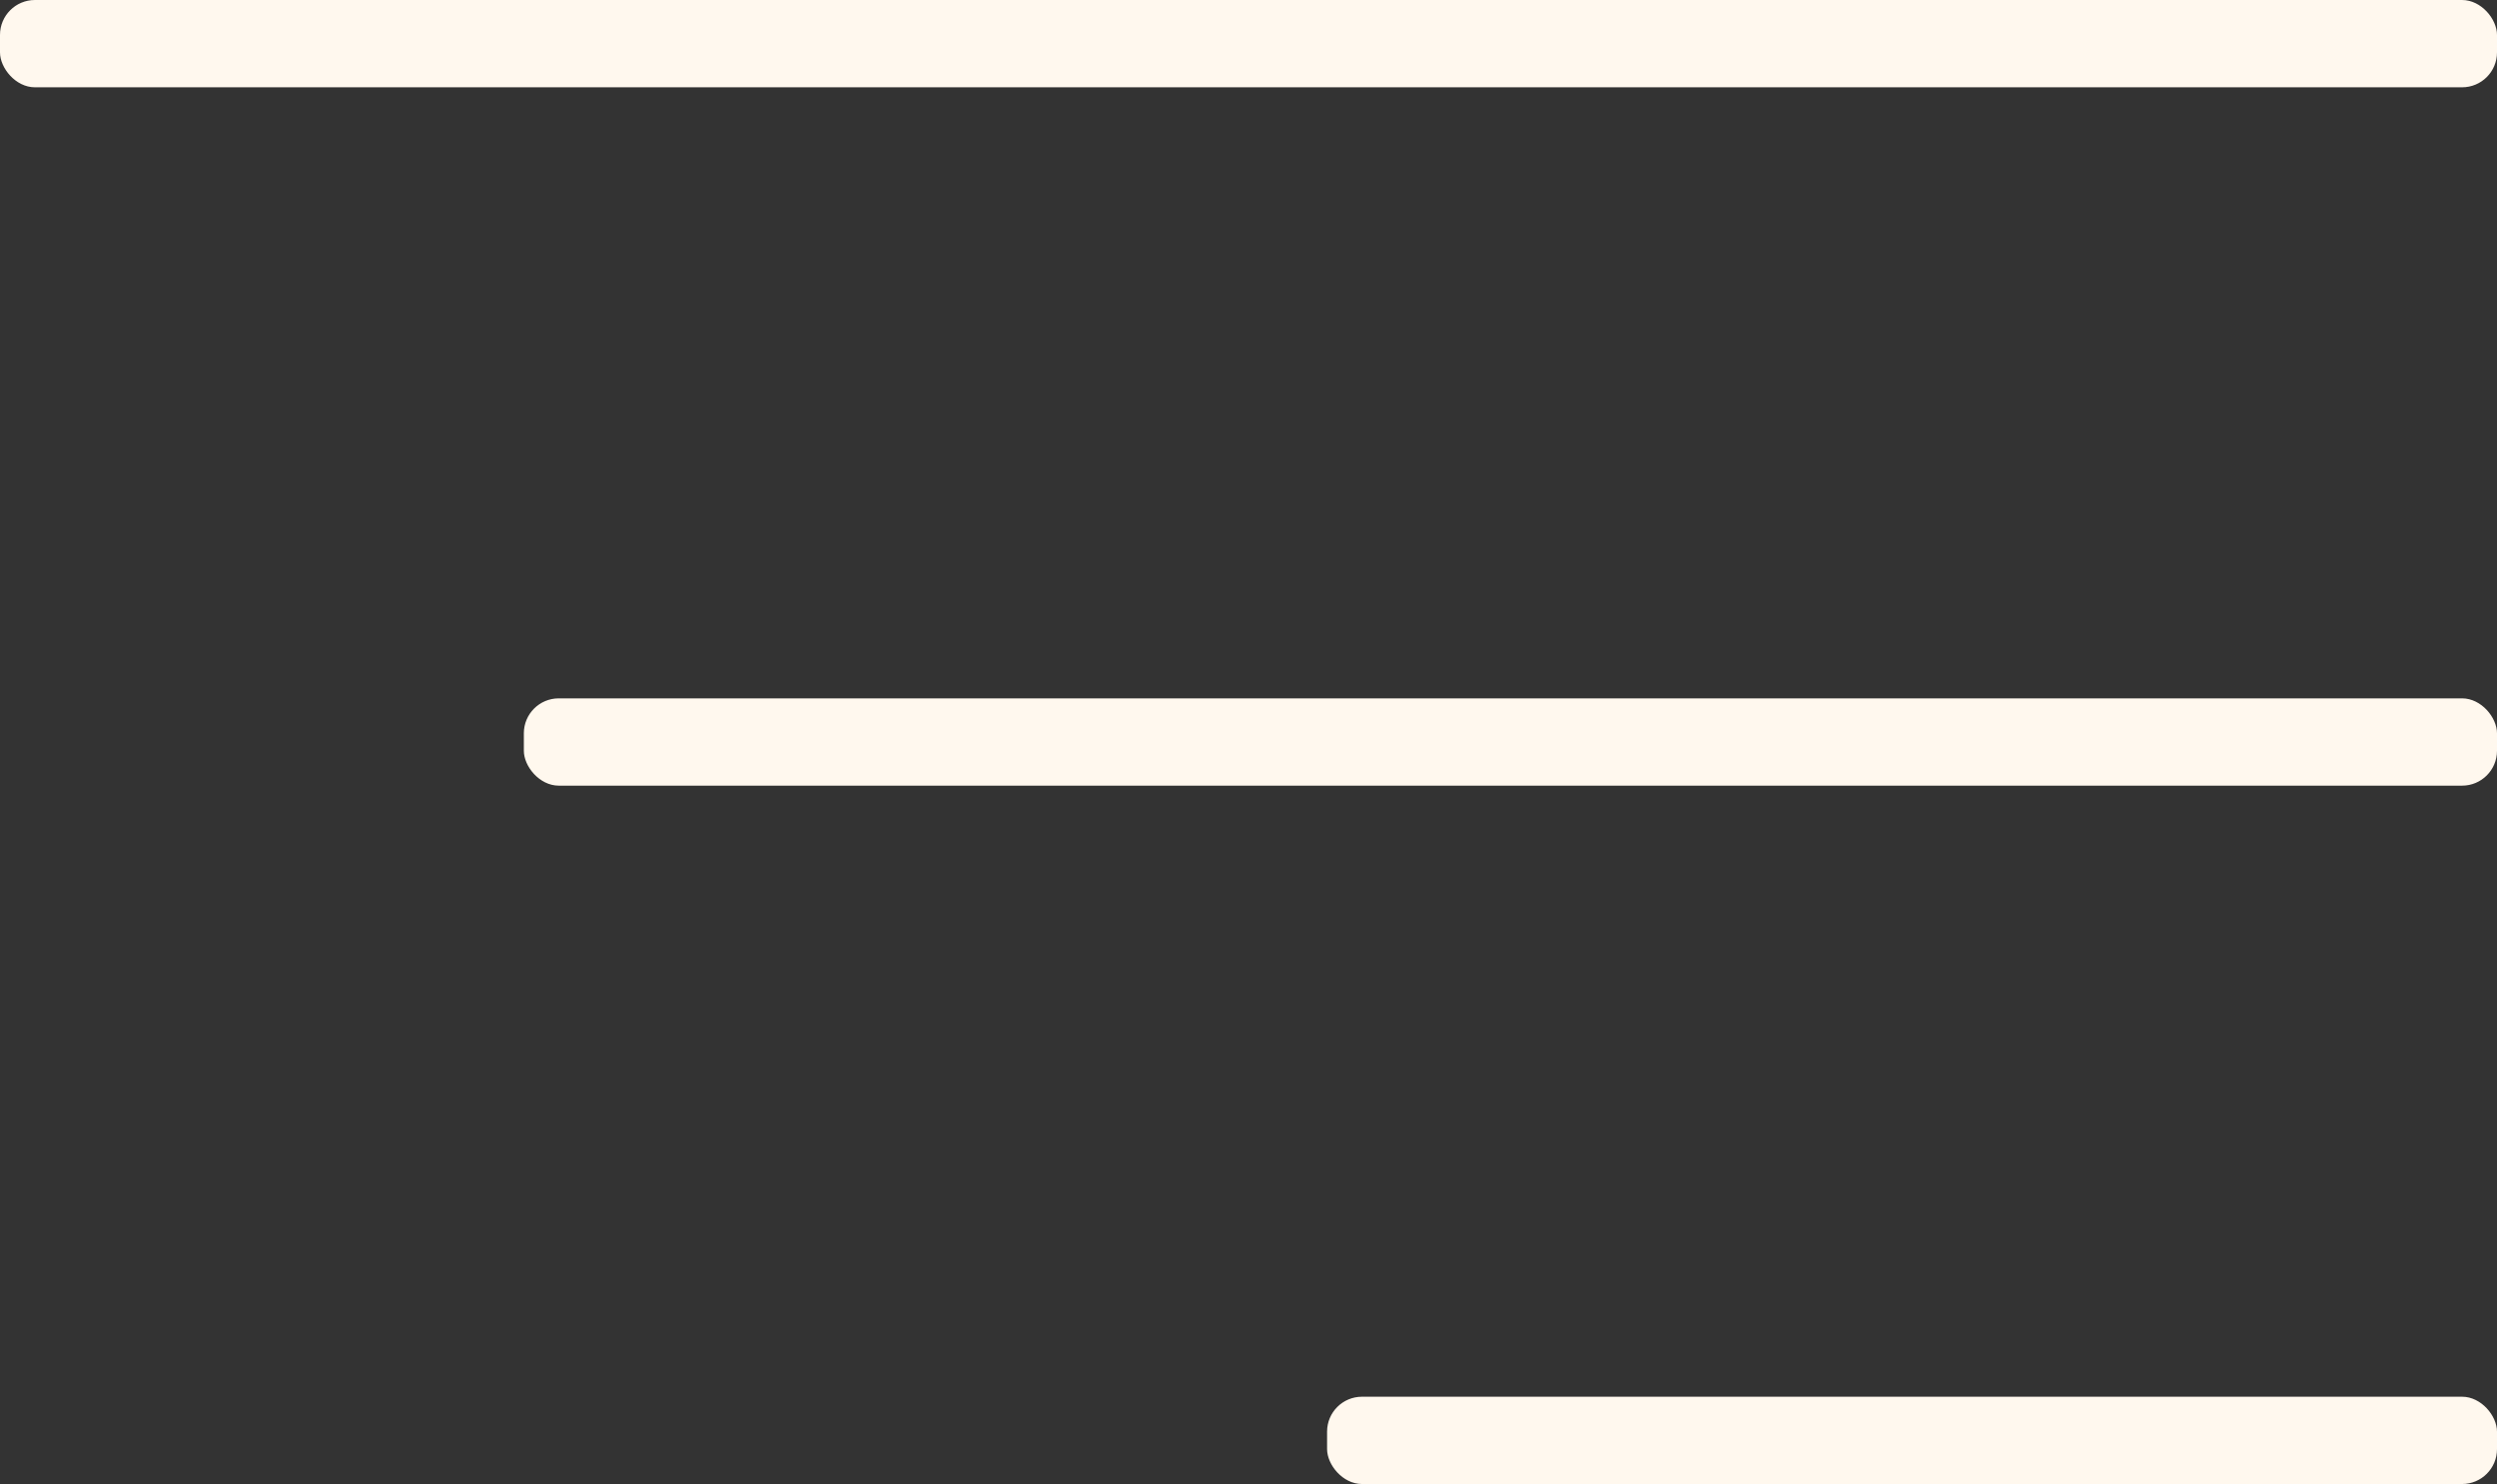 <svg width="143" height="85" viewBox="0 0 143 85" fill="none" xmlns="http://www.w3.org/2000/svg">
<rect x="0" y="0" width="143" height="85" fill="#333333" stroke="none"/>
<rect width="143" height="5" rx="2" fill="#FFF8EE"/>
<rect x="30" y="40" width="113" height="5" rx="2" fill="#FFF8EE"/>
<rect x="76" y="80" width="67" height="5" rx="2" fill="#FFF8EE"/>
</svg>
